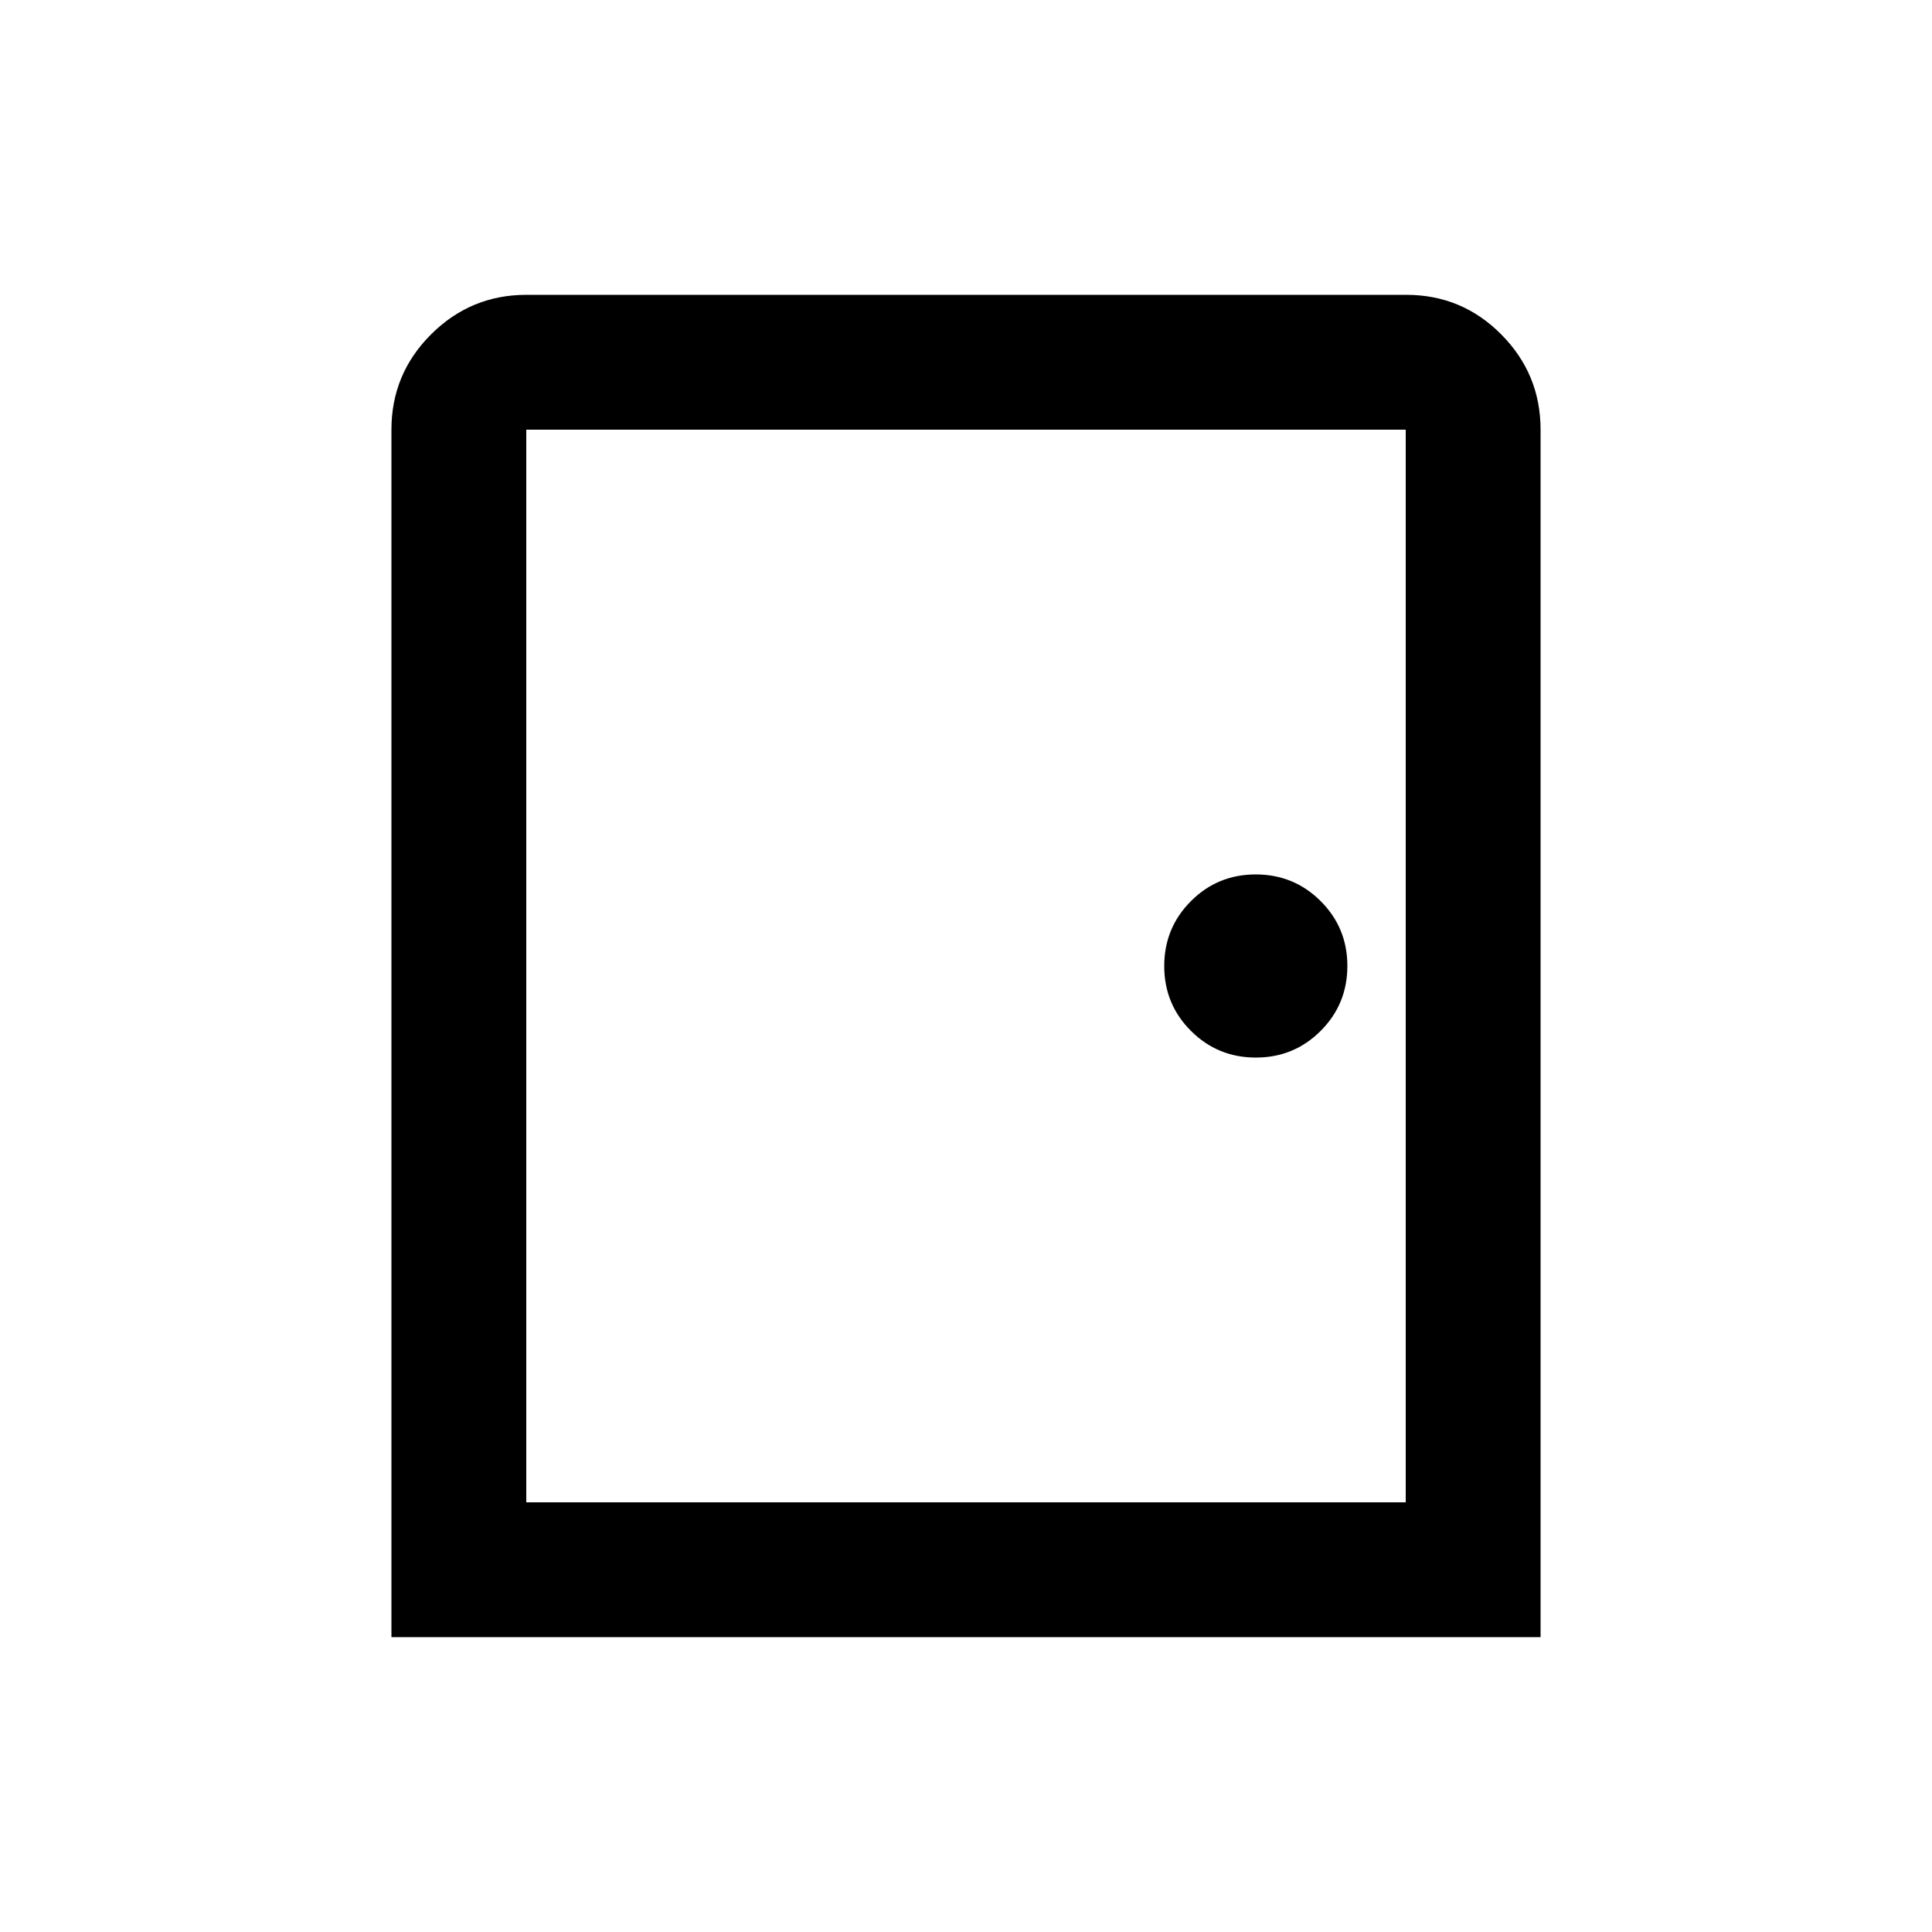 <svg xmlns="http://www.w3.org/2000/svg" height="20" viewBox="0 -960 960 960" width="20"><path d="M194.5-146.5v-600q0-27.7 19.69-47.35 19.7-19.65 47.35-19.65h437.24q27.66 0 47.19 19.68 19.53 19.68 19.53 47.32v600h-571Zm67-67h437v-533h-437v533Zm362.53-221q18.97 0 32.22-13.28t13.25-32.25q0-18.97-13.28-32.22t-32.25-13.25q-18.97 0-32.22 13.28t-13.25 32.25q0 18.97 13.28 32.22t32.25 13.25Zm-362.53 221v-533 533Z"/></svg>